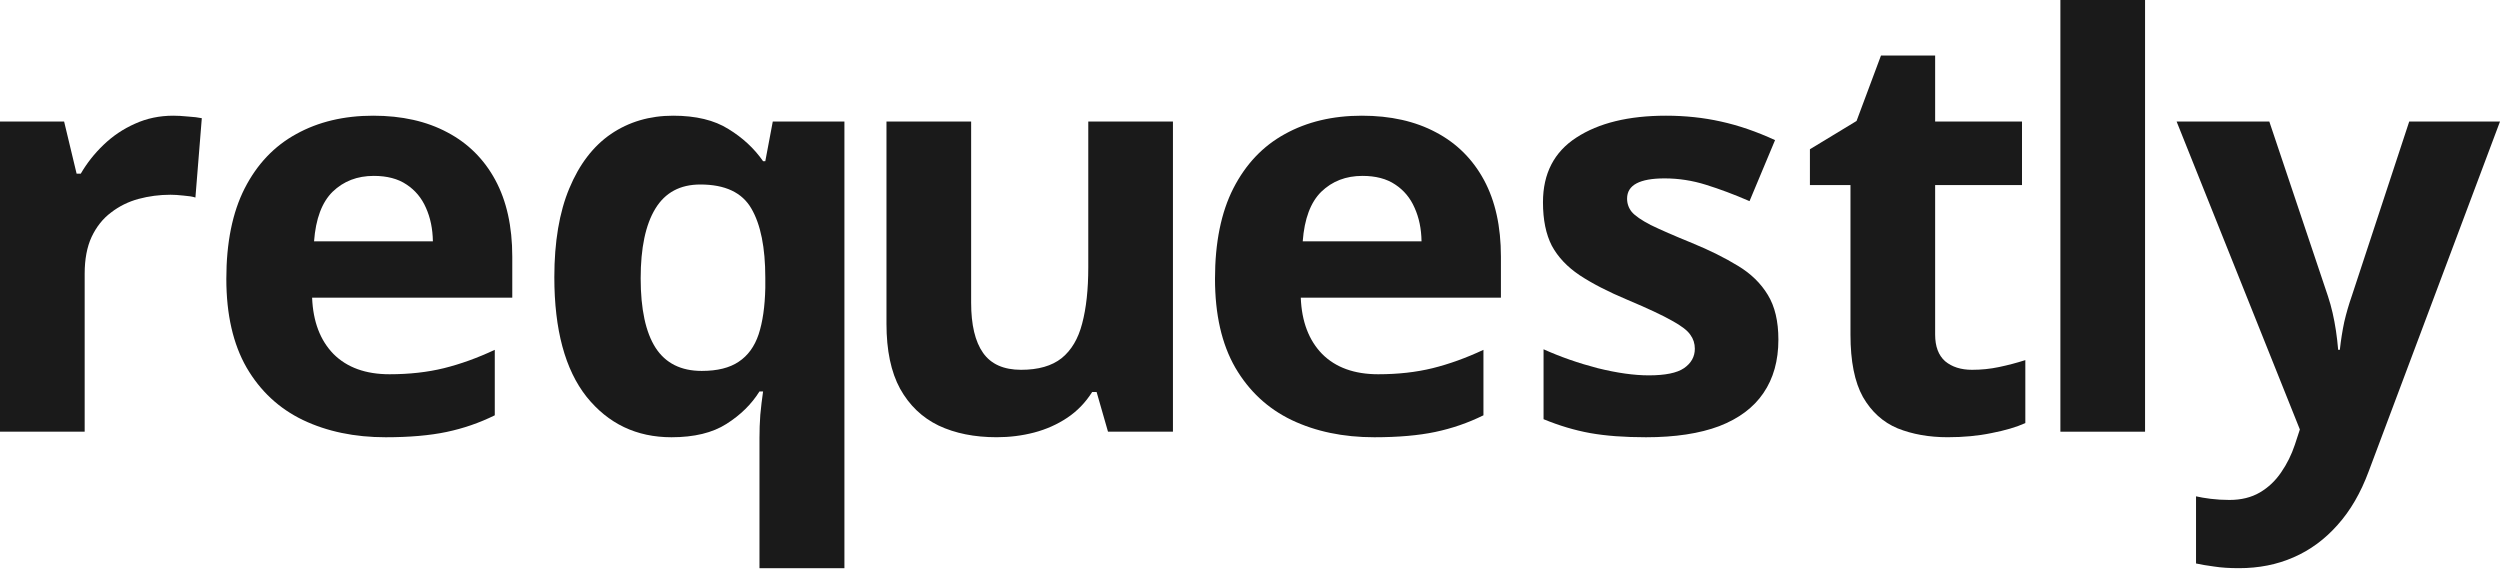 <svg width="90" height="21" viewBox="0 0 90 21" fill="none" xmlns="http://www.w3.org/2000/svg">
<path d="M78.358 4.375H81.695L83.804 10.657C83.871 10.857 83.927 11.06 83.974 11.266C84.021 11.472 84.061 11.685 84.094 11.905C84.127 12.125 84.154 12.355 84.174 12.594H84.234C84.274 12.235 84.327 11.899 84.394 11.586C84.467 11.273 84.557 10.963 84.664 10.657L86.732 4.375H90L85.273 16.969C84.987 17.741 84.614 18.384 84.154 18.896C83.694 19.416 83.165 19.805 82.565 20.065C81.972 20.325 81.319 20.454 80.606 20.454C80.26 20.454 79.96 20.435 79.707 20.395C79.454 20.361 79.237 20.325 79.057 20.285V17.868C79.197 17.901 79.374 17.931 79.587 17.958C79.8 17.984 80.023 17.998 80.257 17.998C80.683 17.998 81.049 17.908 81.356 17.728C81.662 17.548 81.919 17.305 82.125 16.999C82.332 16.699 82.495 16.37 82.615 16.01L82.795 15.461L78.358 4.375Z" fill="#1A1A1A"/>
<path d="M77.222 15.541H74.174V0H77.222V15.541Z" fill="#1A1A1A"/>
<path d="M70.994 13.313C71.327 13.313 71.65 13.28 71.963 13.214C72.283 13.147 72.599 13.064 72.912 12.964V15.231C72.586 15.378 72.18 15.497 71.693 15.591C71.213 15.691 70.687 15.74 70.114 15.74C69.448 15.74 68.848 15.634 68.315 15.421C67.789 15.201 67.373 14.825 67.066 14.292C66.766 13.753 66.617 13.004 66.617 12.045V6.662H65.157V5.373L66.836 4.355L67.716 1.998H69.665V4.375H72.792V6.662H69.665V12.045C69.665 12.471 69.784 12.791 70.024 13.004C70.271 13.21 70.594 13.313 70.994 13.313Z" fill="#1A1A1A"/>
<path d="M64.022 12.225C64.022 12.984 63.842 13.626 63.482 14.152C63.129 14.672 62.599 15.068 61.893 15.341C61.187 15.607 60.308 15.741 59.255 15.741C58.475 15.741 57.806 15.691 57.246 15.591C56.693 15.491 56.134 15.324 55.568 15.091V12.574C56.174 12.847 56.823 13.074 57.516 13.254C58.216 13.427 58.829 13.513 59.355 13.513C59.948 13.513 60.371 13.427 60.624 13.254C60.884 13.074 61.014 12.841 61.014 12.554C61.014 12.368 60.961 12.201 60.854 12.055C60.754 11.902 60.534 11.732 60.194 11.546C59.855 11.353 59.322 11.103 58.596 10.797C57.896 10.504 57.32 10.207 56.867 9.908C56.42 9.608 56.087 9.255 55.867 8.849C55.654 8.436 55.547 7.914 55.547 7.281C55.547 6.249 55.947 5.473 56.747 4.954C57.553 4.428 58.629 4.165 59.975 4.165C60.667 4.165 61.327 4.235 61.953 4.375C62.586 4.514 63.236 4.737 63.902 5.044L62.983 7.241C62.43 7.001 61.907 6.805 61.414 6.652C60.927 6.499 60.431 6.422 59.925 6.422C59.478 6.422 59.142 6.482 58.915 6.602C58.689 6.722 58.575 6.905 58.575 7.151C58.575 7.331 58.632 7.491 58.745 7.631C58.865 7.77 59.092 7.927 59.425 8.1C59.765 8.266 60.261 8.483 60.914 8.749C61.547 9.009 62.096 9.282 62.563 9.568C63.029 9.848 63.389 10.197 63.642 10.617C63.895 11.03 64.022 11.566 64.022 12.225Z" fill="#1A1A1A"/>
<path d="M49.027 4.165C50.059 4.165 50.949 4.365 51.695 4.764C52.441 5.157 53.017 5.73 53.424 6.482C53.83 7.234 54.033 8.153 54.033 9.239V10.717H46.828C46.861 11.576 47.118 12.252 47.598 12.744C48.084 13.23 48.757 13.473 49.616 13.473C50.329 13.473 50.982 13.4 51.575 13.254C52.168 13.107 52.778 12.887 53.404 12.594V14.951C52.851 15.224 52.271 15.424 51.665 15.551C51.065 15.677 50.336 15.741 49.476 15.741C48.357 15.741 47.364 15.534 46.498 15.121C45.639 14.708 44.963 14.079 44.47 13.234C43.983 12.388 43.74 11.323 43.74 10.038C43.74 8.733 43.96 7.647 44.4 6.782C44.846 5.909 45.466 5.257 46.258 4.824C47.051 4.385 47.974 4.165 49.027 4.165ZM49.047 6.332C48.454 6.332 47.961 6.522 47.568 6.901C47.181 7.281 46.958 7.877 46.898 8.689H51.175C51.169 8.236 51.085 7.834 50.925 7.481C50.772 7.128 50.539 6.848 50.226 6.642C49.919 6.435 49.526 6.332 49.047 6.332Z" fill="#1A1A1A"/>
<path d="M42.226 4.375V15.541H39.888L39.478 14.112H39.318C39.078 14.492 38.778 14.802 38.419 15.041C38.059 15.281 37.662 15.457 37.229 15.571C36.796 15.684 36.347 15.74 35.88 15.74C35.081 15.74 34.385 15.601 33.792 15.321C33.199 15.035 32.736 14.592 32.403 13.993C32.076 13.393 31.913 12.614 31.913 11.655V4.375H34.961V10.896C34.961 11.695 35.104 12.298 35.391 12.704C35.677 13.11 36.133 13.313 36.76 13.313C37.379 13.313 37.866 13.174 38.219 12.894C38.572 12.608 38.818 12.191 38.958 11.646C39.105 11.093 39.178 10.42 39.178 9.628V4.375H42.226Z" fill="#1A1A1A"/>
<path d="M27.341 20.455V15.77C27.341 15.491 27.351 15.211 27.371 14.931C27.398 14.645 27.431 14.366 27.471 14.092H27.341C27.054 14.552 26.658 14.941 26.152 15.261C25.652 15.581 24.992 15.741 24.173 15.741C22.914 15.741 21.895 15.254 21.115 14.282C20.342 13.303 19.956 11.869 19.956 9.978C19.956 8.706 20.136 7.641 20.495 6.782C20.855 5.916 21.355 5.263 21.994 4.824C22.641 4.385 23.387 4.165 24.233 4.165C25.052 4.165 25.715 4.325 26.222 4.644C26.735 4.957 27.151 5.343 27.471 5.803H27.551L27.82 4.375H30.399V20.455H27.341ZM25.262 13.353C25.822 13.353 26.265 13.244 26.591 13.024C26.924 12.804 27.164 12.475 27.311 12.035C27.457 11.589 27.537 11.033 27.551 10.367V9.998C27.551 8.912 27.384 8.083 27.051 7.511C26.718 6.931 26.105 6.642 25.212 6.642C24.486 6.642 23.946 6.931 23.593 7.511C23.24 8.09 23.064 8.926 23.064 10.018C23.064 11.13 23.244 11.965 23.603 12.524C23.963 13.077 24.516 13.353 25.262 13.353Z" fill="#1A1A1A"/>
<path d="M13.435 4.165C14.467 4.165 15.357 4.365 16.103 4.764C16.849 5.157 17.426 5.73 17.832 6.482C18.238 7.234 18.442 8.153 18.442 9.239V10.717H11.236C11.27 11.576 11.526 12.252 12.006 12.744C12.492 13.23 13.165 13.473 14.024 13.473C14.737 13.473 15.39 13.4 15.983 13.254C16.576 13.107 17.186 12.887 17.812 12.594V14.951C17.259 15.224 16.679 15.424 16.073 15.551C15.473 15.677 14.744 15.741 13.885 15.741C12.765 15.741 11.773 15.534 10.907 15.121C10.047 14.708 9.371 14.079 8.878 13.234C8.392 12.388 8.148 11.323 8.148 10.038C8.148 8.733 8.368 7.647 8.808 6.782C9.254 5.909 9.874 5.257 10.667 4.824C11.46 4.385 12.382 4.165 13.435 4.165ZM13.455 6.332C12.862 6.332 12.369 6.522 11.976 6.901C11.589 7.281 11.366 7.877 11.306 8.689H15.584C15.577 8.236 15.493 7.834 15.334 7.481C15.18 7.128 14.947 6.848 14.634 6.642C14.328 6.435 13.935 6.332 13.455 6.332Z" fill="#1A1A1A"/>
<path d="M6.236 4.165C6.389 4.165 6.566 4.175 6.766 4.195C6.972 4.208 7.139 4.228 7.265 4.255L7.035 7.111C6.935 7.078 6.792 7.055 6.606 7.041C6.426 7.021 6.269 7.011 6.136 7.011C5.743 7.011 5.36 7.061 4.987 7.161C4.62 7.261 4.29 7.424 3.997 7.651C3.704 7.87 3.471 8.163 3.298 8.529C3.131 8.889 3.048 9.332 3.048 9.858V15.541H0V4.375H2.308L2.758 6.252H2.908C3.128 5.873 3.401 5.527 3.728 5.214C4.061 4.894 4.437 4.641 4.857 4.455C5.283 4.261 5.743 4.165 6.236 4.165Z" fill="#1A1A1A"/>
</svg>
